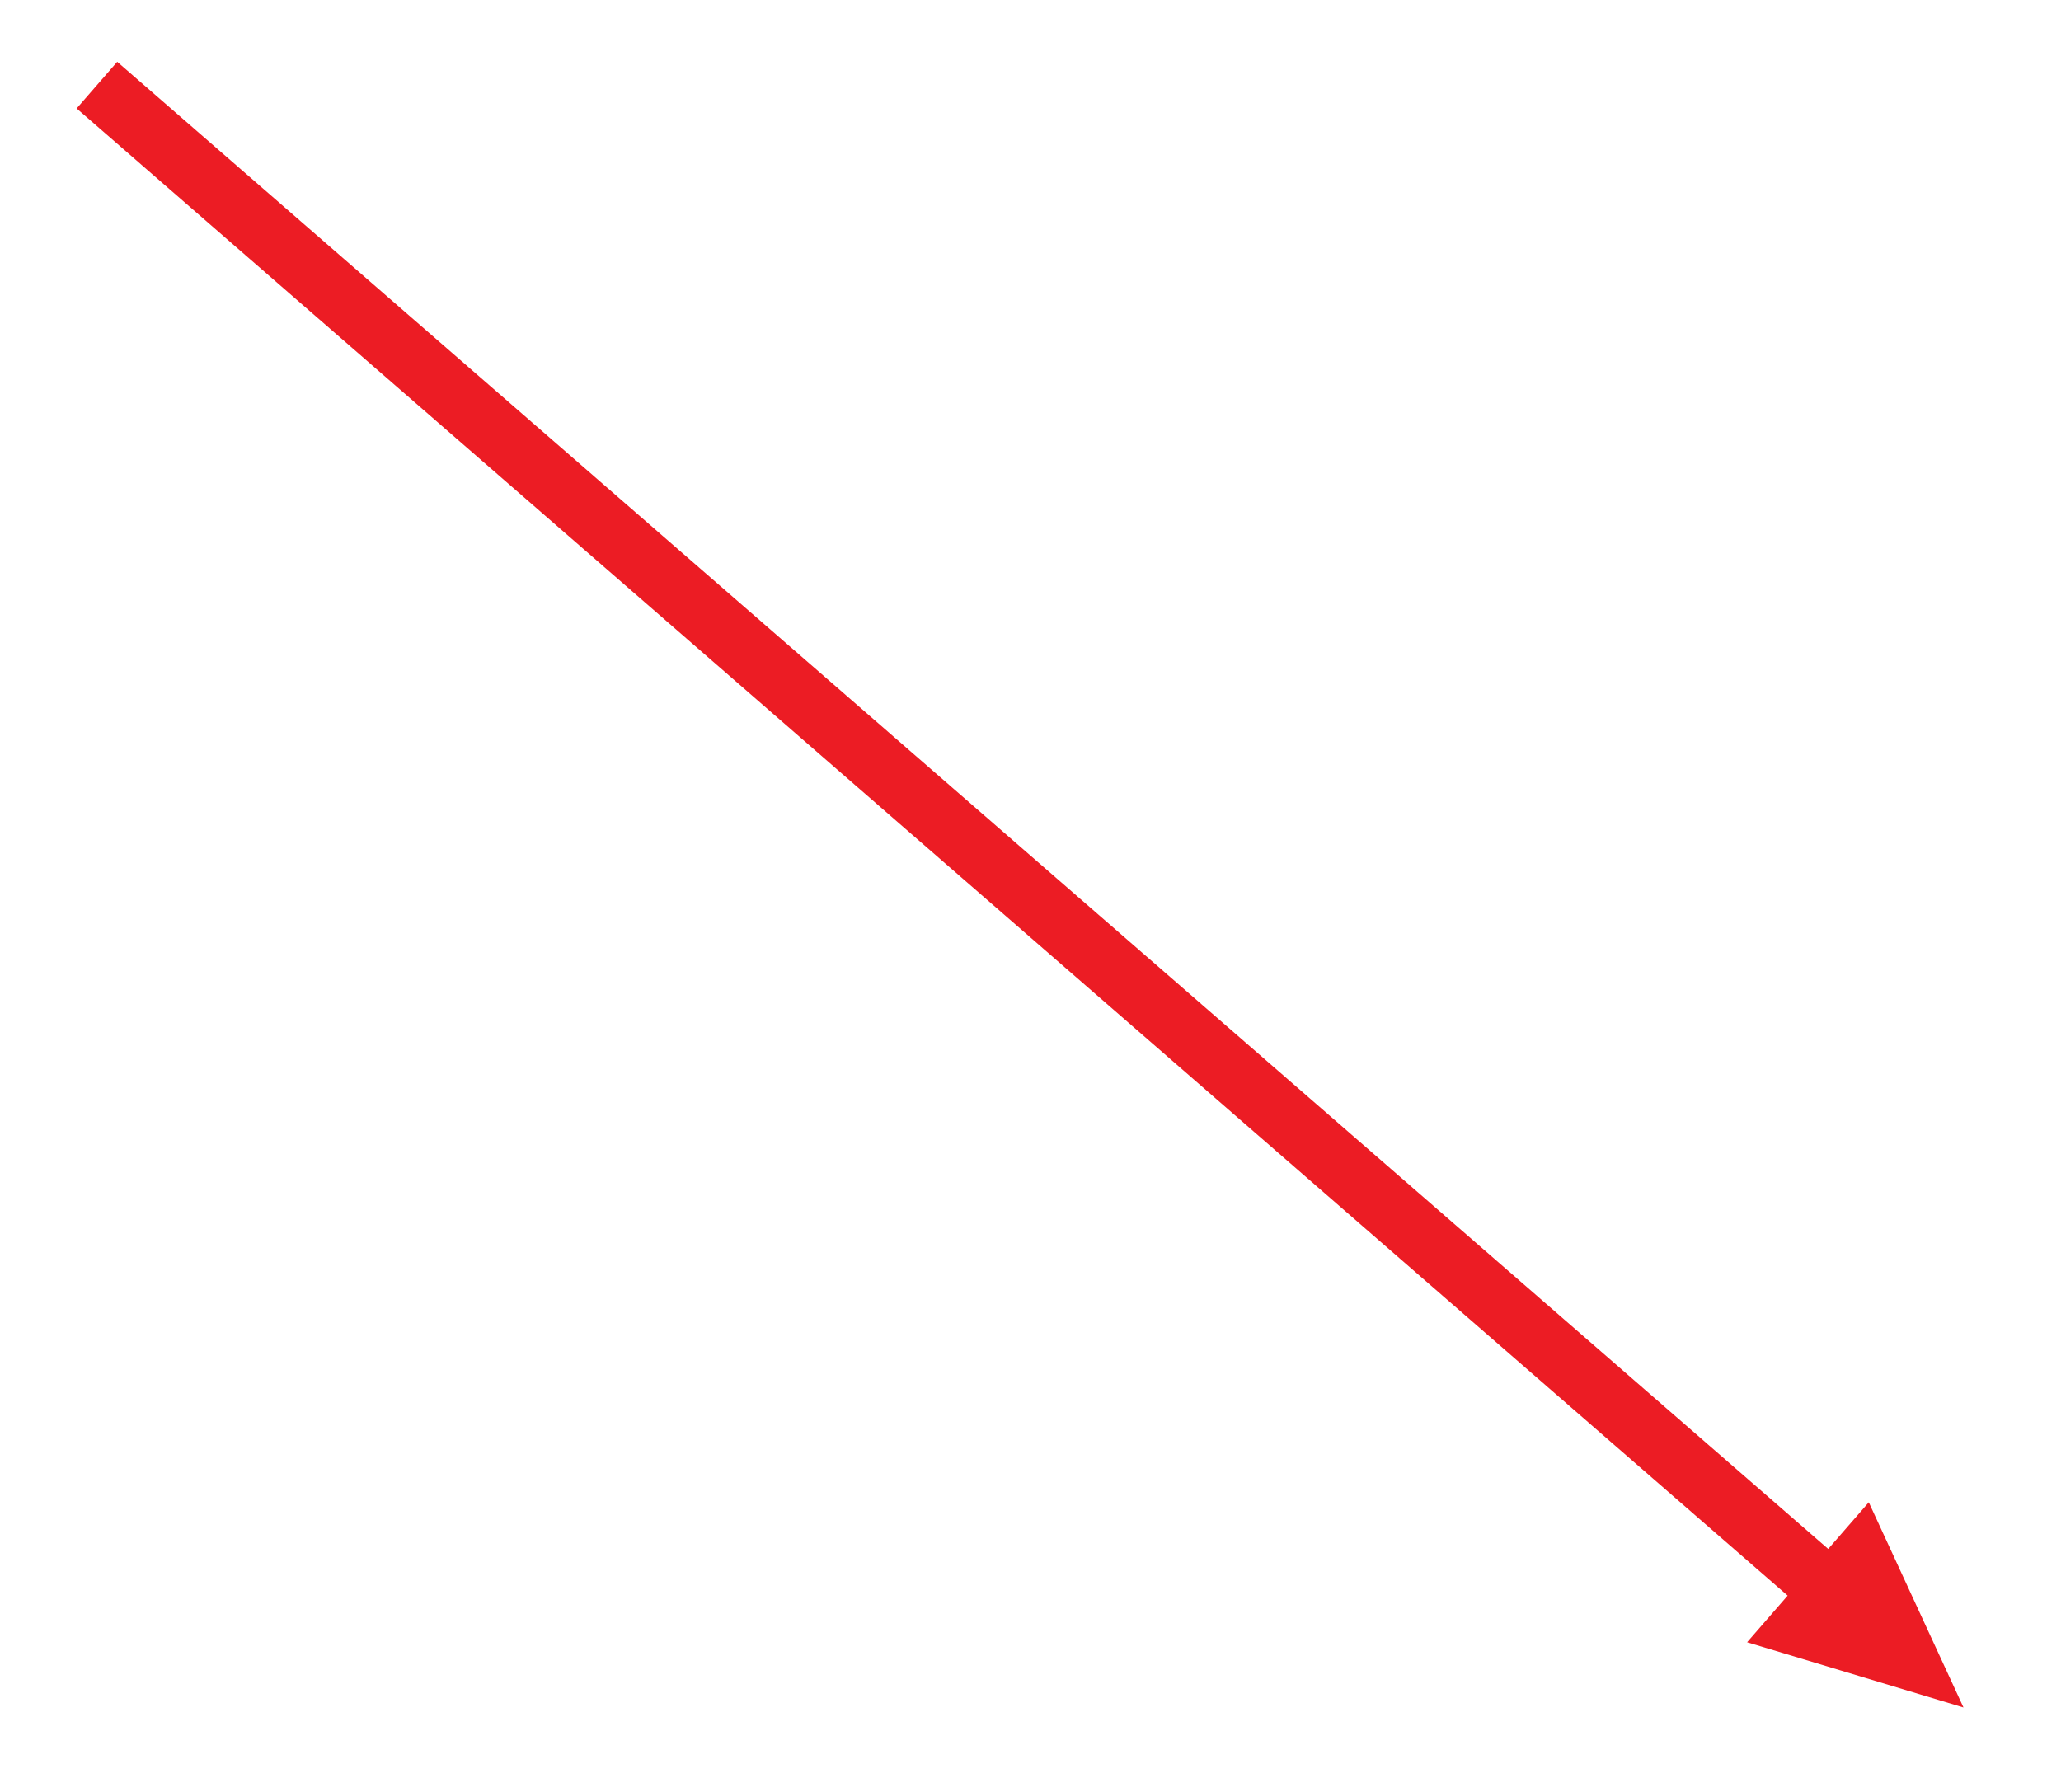 <svg xmlns="http://www.w3.org/2000/svg" xmlns:xlink="http://www.w3.org/1999/xlink" viewBox="0 0 230 200" fill="#EC1C24" stroke="#EC1C24" stroke-width="0" stroke-opacity="1.0" fill-opacity="1.0" >

	<g transform="rotate(41,115,100) scale(1.15) translate(-20,-13)" >
		<path d="	M0,97 L220,97
					L220,91 L240,100 L220,109
					L220,103 L0,103
					Z" />
	</g>

</svg>